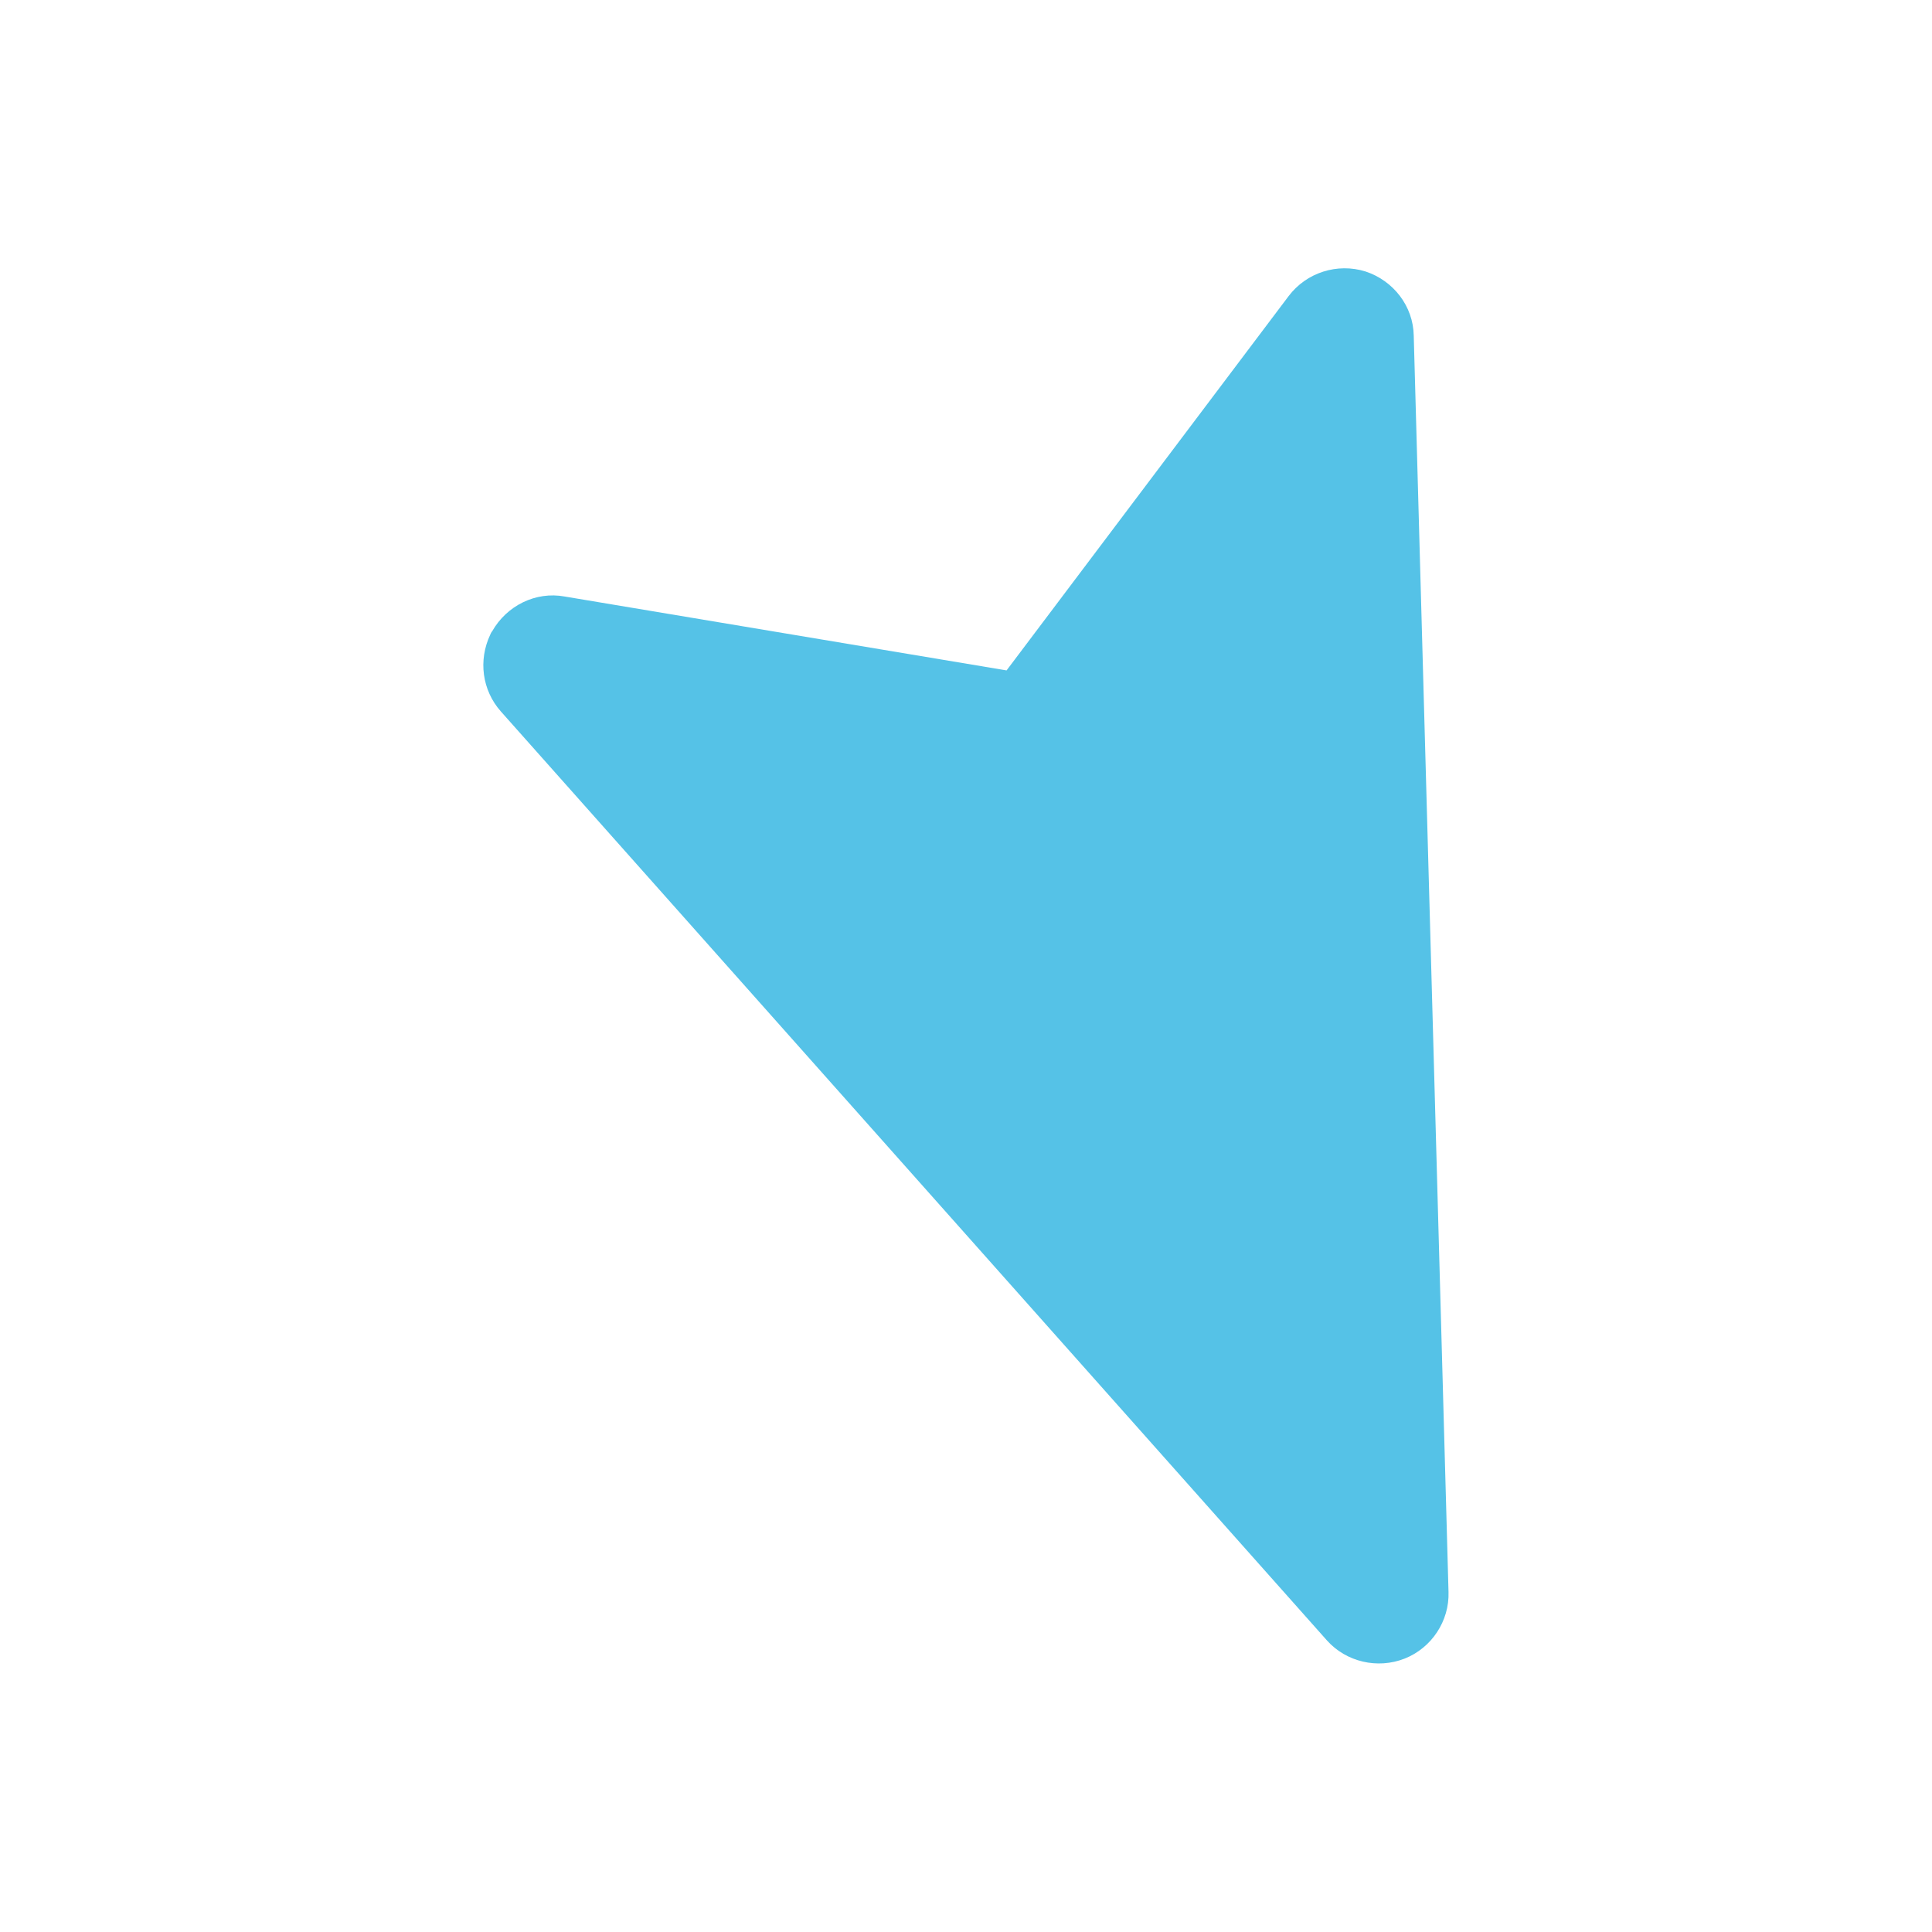 <svg xmlns="http://www.w3.org/2000/svg" width="400" height="400" viewBox="0 0 400 400"><path d="M101.5 131.4c0.1-0.2 0.2-0.5 0.4-0.7 3-5.3 9-8.3 15-7.2l91.5 15.3 58.4-77.5c3.7-4.9 10.1-6.9 15.9-5.1 5.8 1.9 9.9 7.2 10 13.3l7.2 260.1c0.2 6-3.5 11.6-9.1 13.8 -5.6 2.2-12.1 0.7-16.1-3.8l-171-192.3C99.8 142.9 99 136.7 101.5 131.4z" fill="#55C2E7"/></svg>